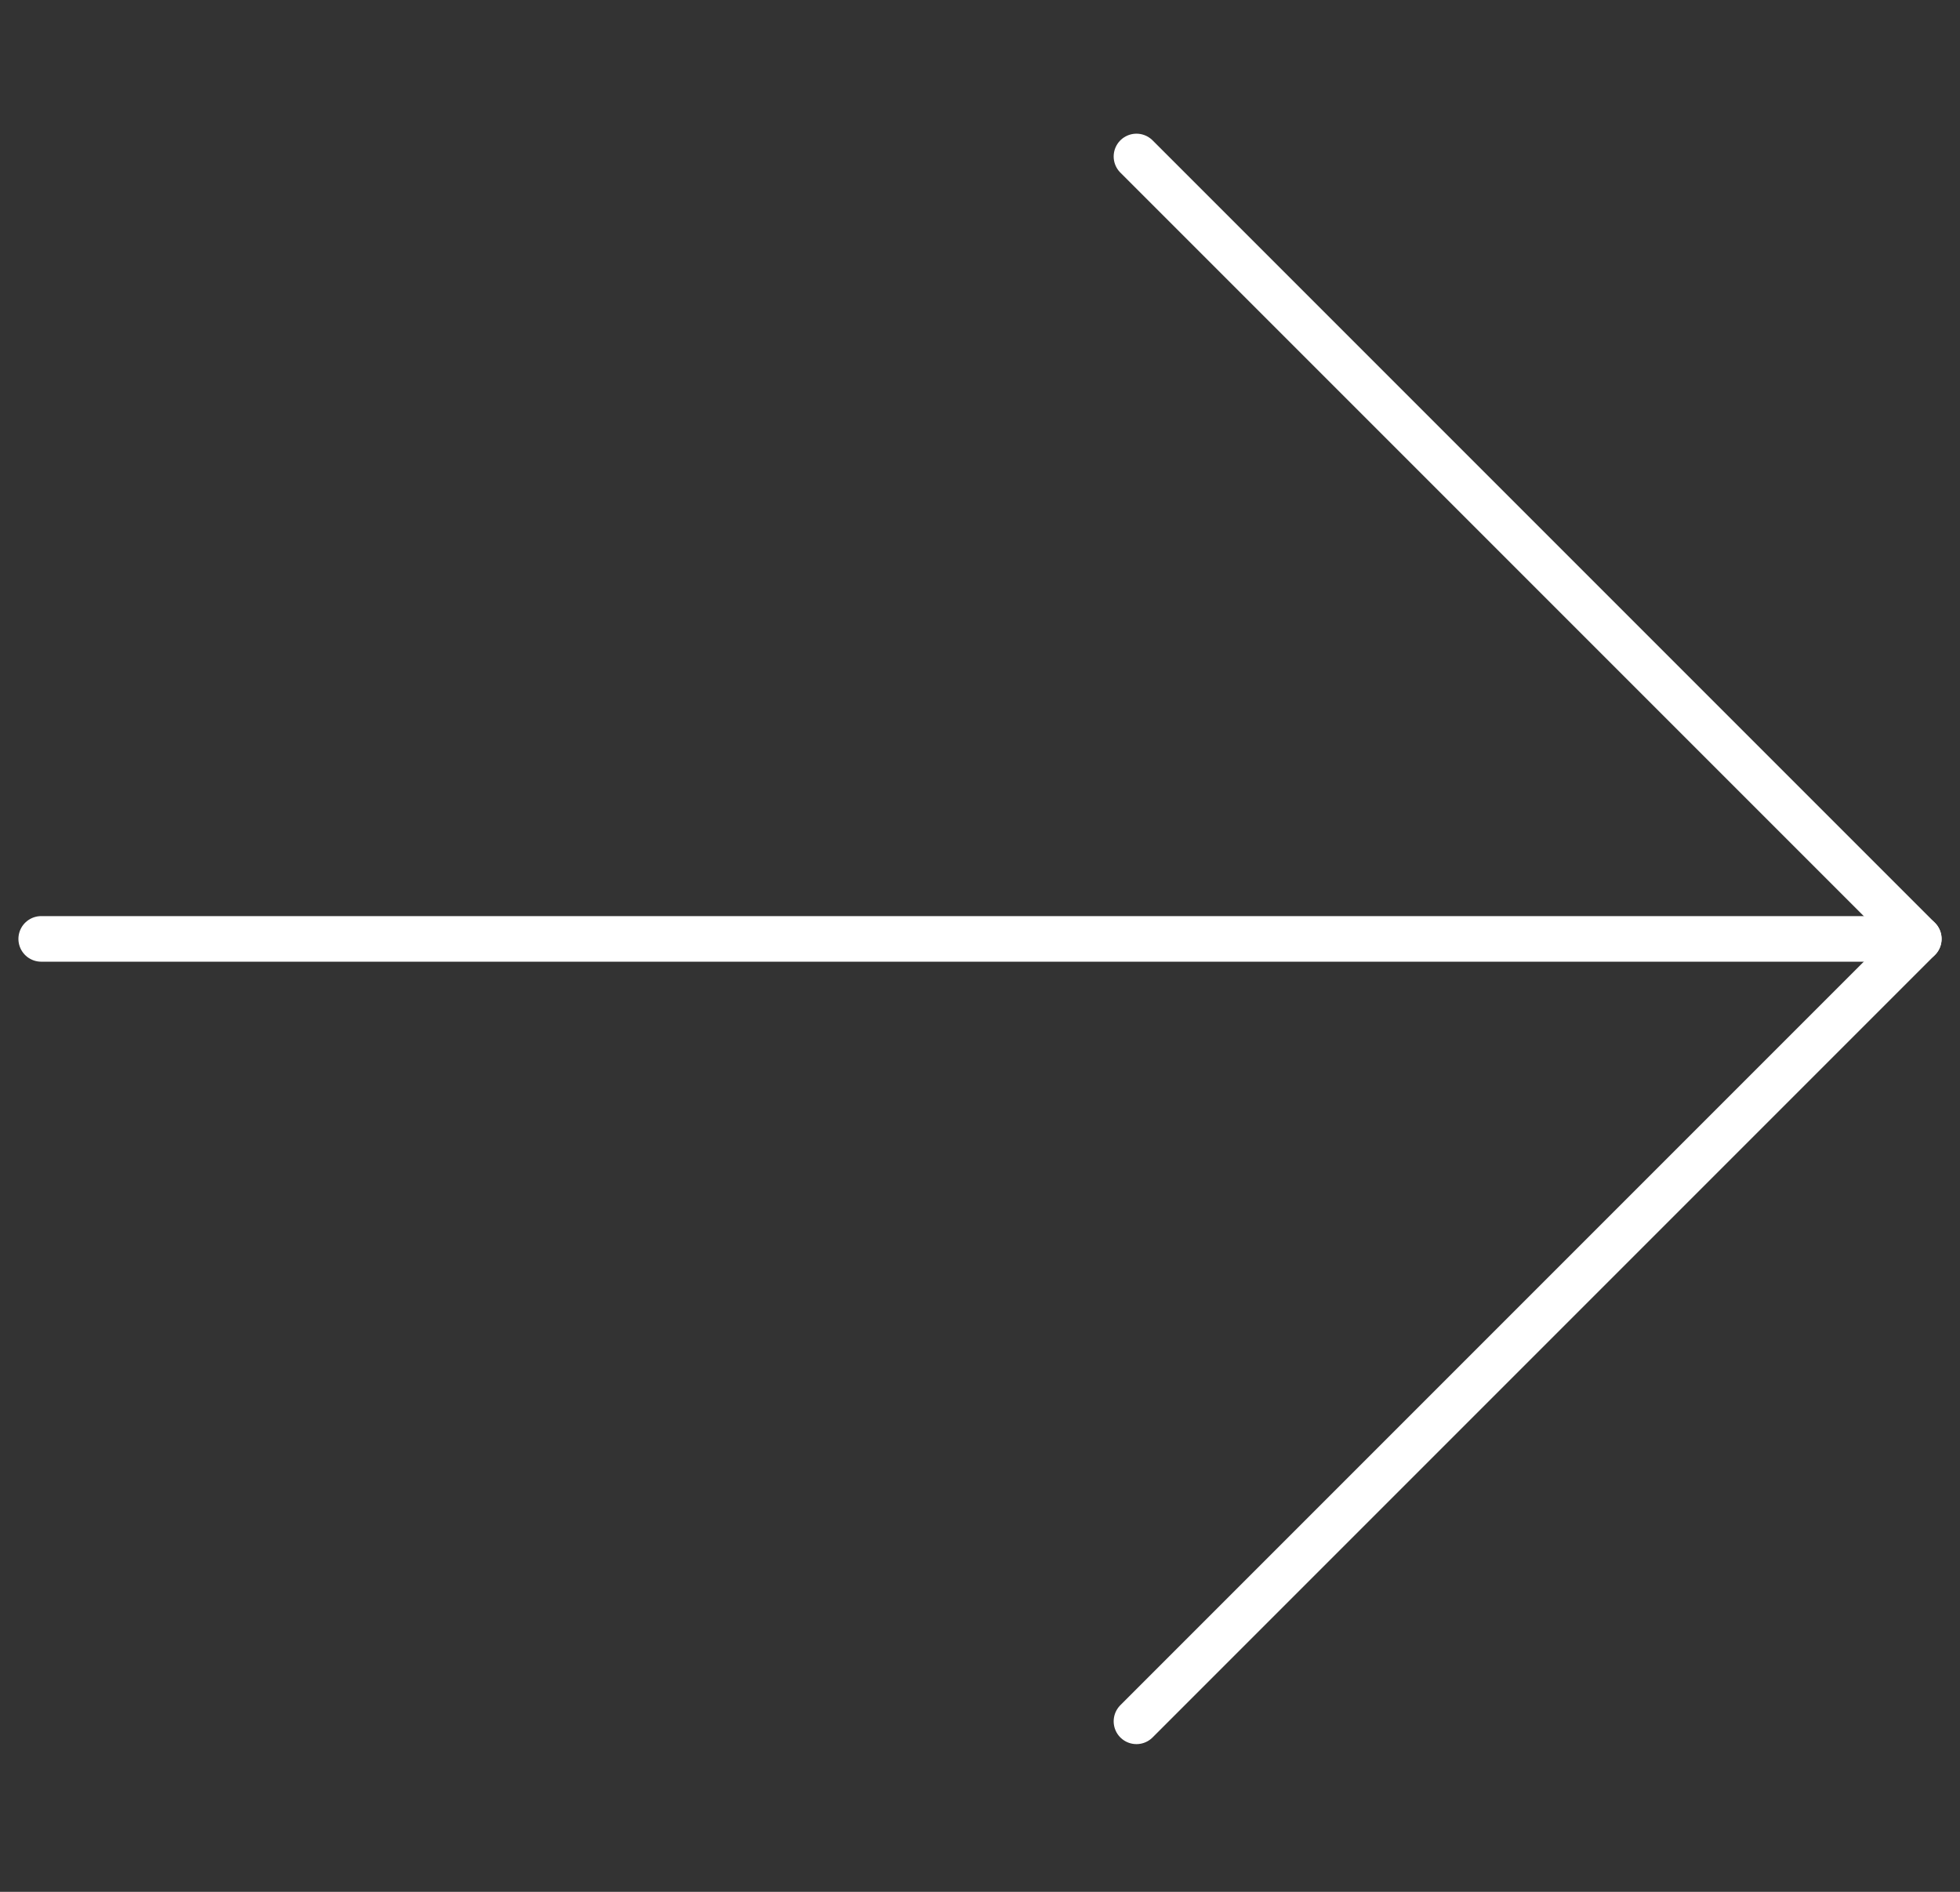 <svg width="86" height="83" viewBox="0 0 86 83" fill="none" xmlns="http://www.w3.org/2000/svg">
<rect x="0" y="0" width="86" height="83" fill="#333333" stroke="none"/>
<path d="M84.192 41.192H1.808" stroke="white" stroke-width="2" stroke-linecap="round" stroke-linejoin="round"/>
<path d="M49.865 75.519L84.192 41.192L49.865 6.865" stroke="white" stroke-width="2" stroke-linecap="round" stroke-linejoin="round"/>
</svg>
